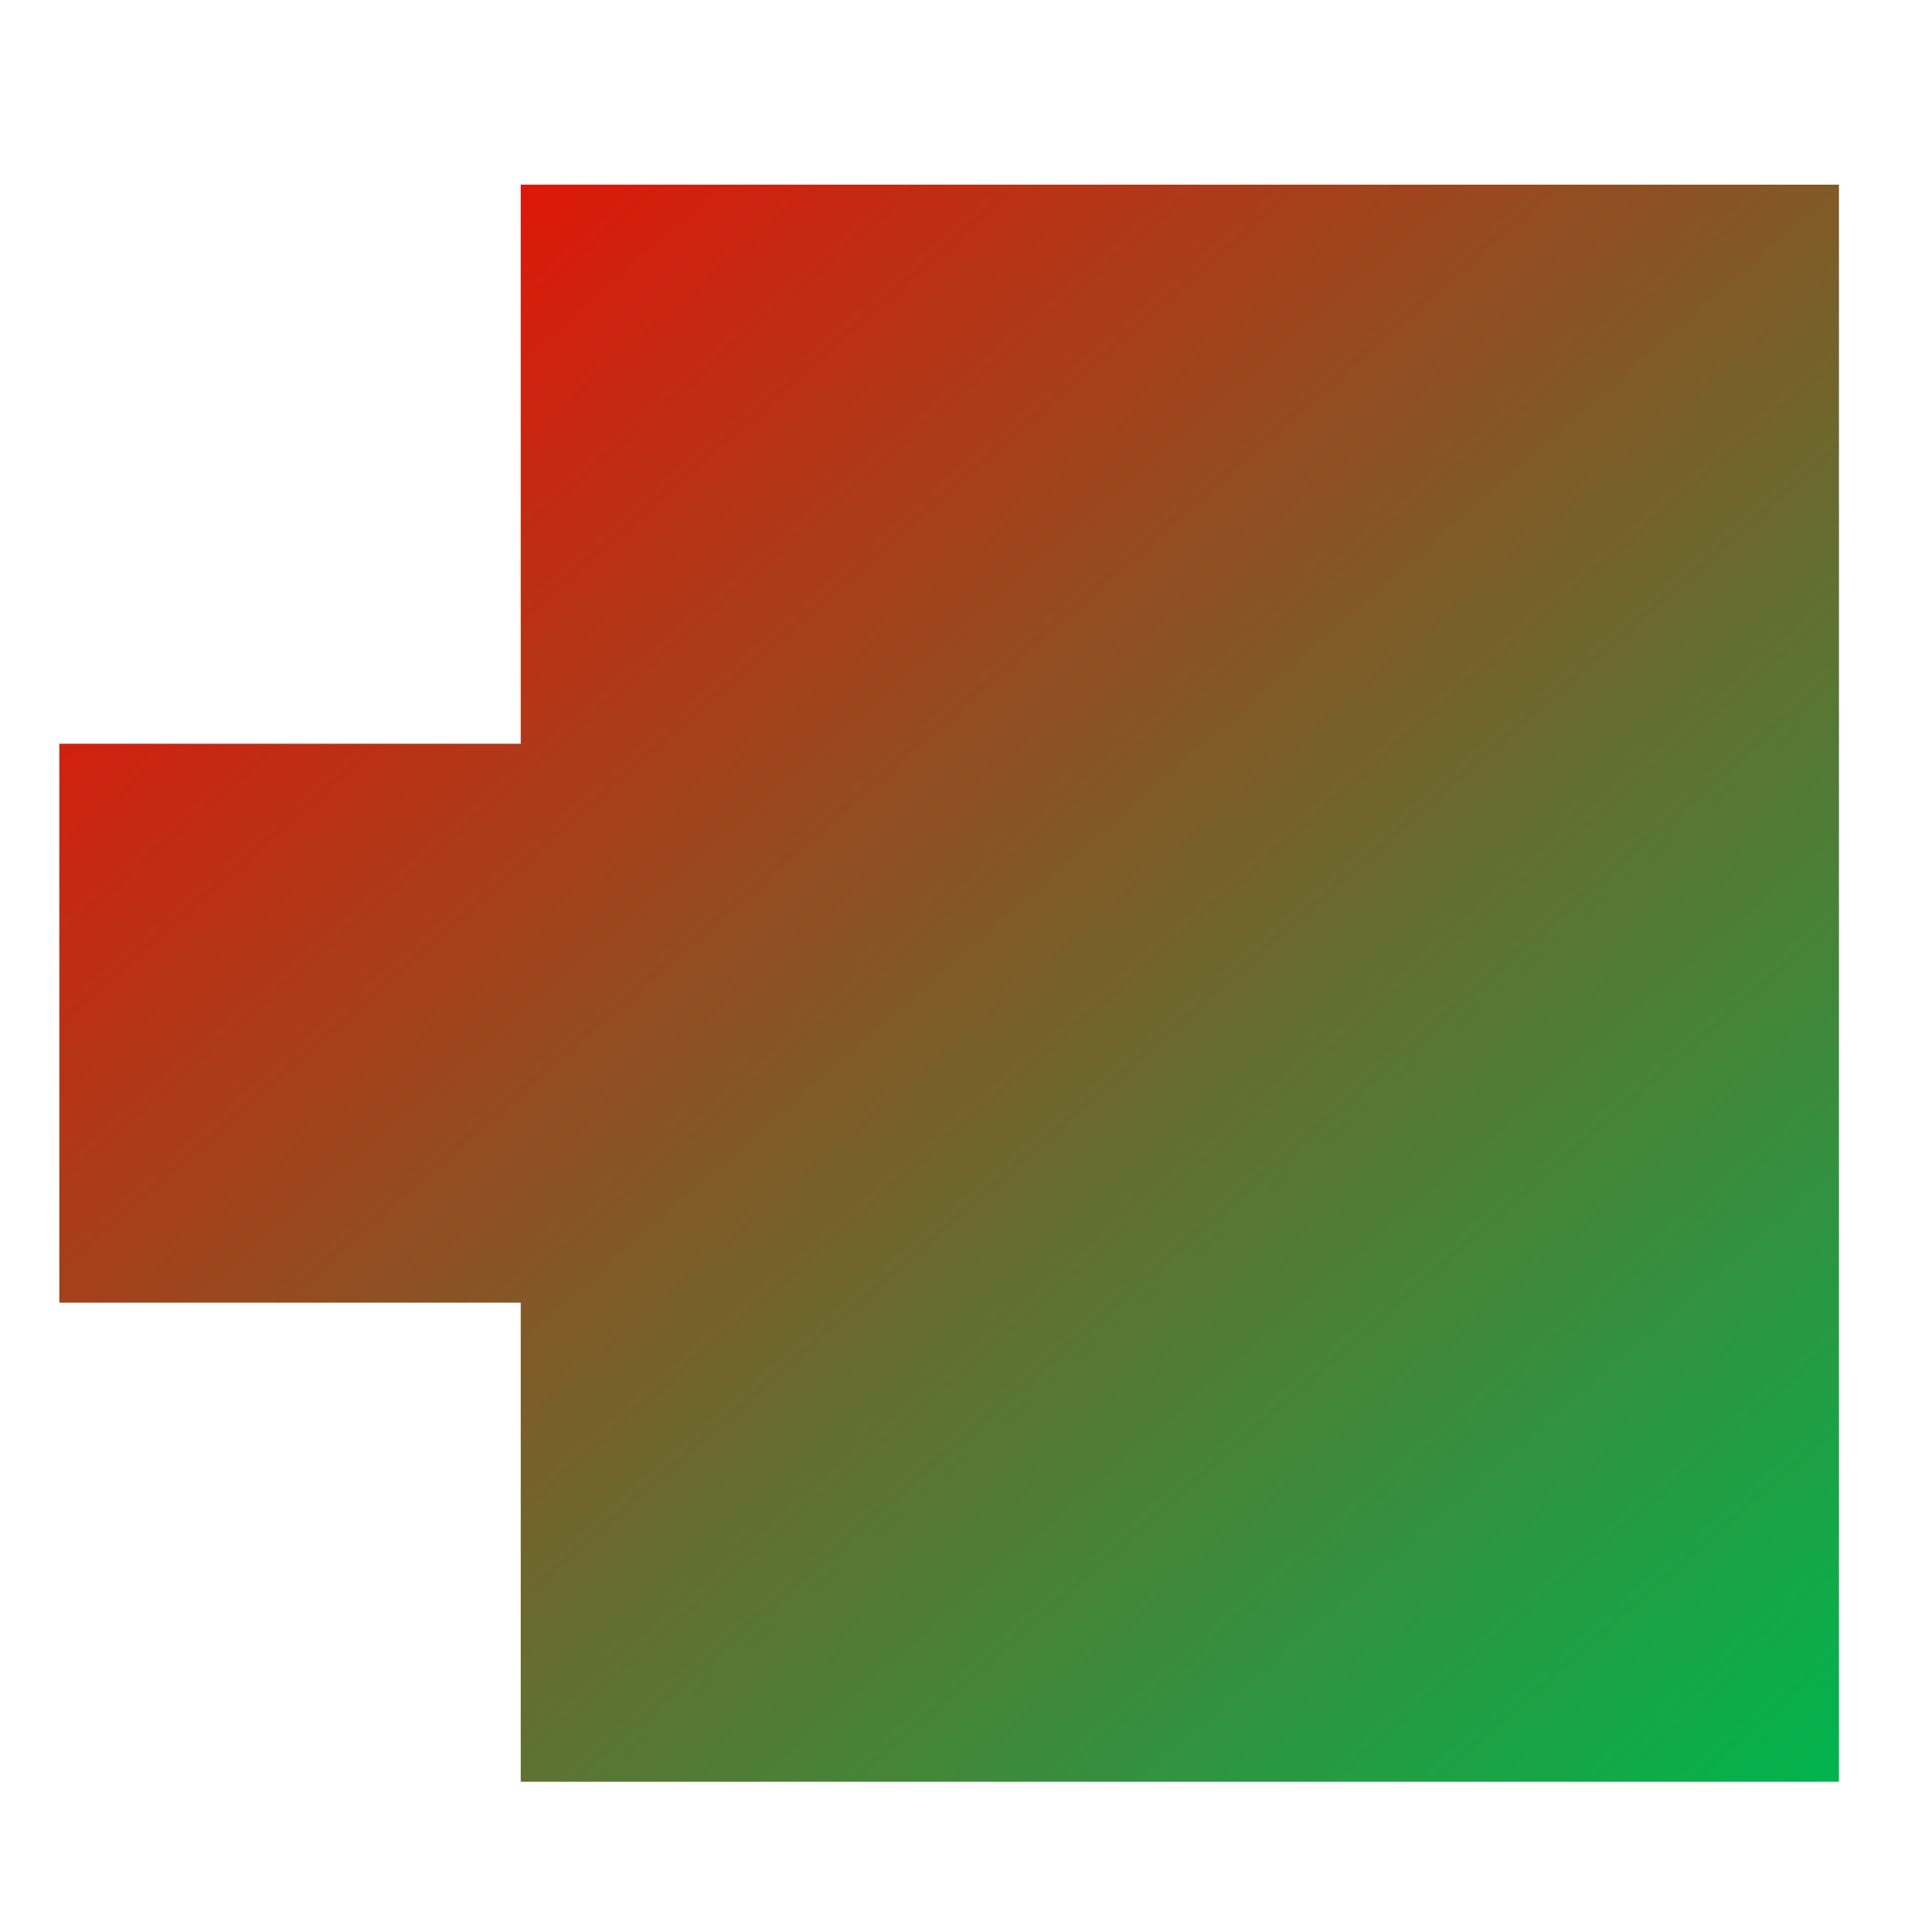 <svg xmlns="http://www.w3.org/2000/svg" xmlns:xlink="http://www.w3.org/1999/xlink" width="64" height="64" viewBox="0 0 64 64" version="1.1"><defs><linearGradient id="linear0" x1="100%" x2="0%" y1="100%" y2="0%"><stop offset="0%" style="stop-color:#00b54e; stop-opacity:1"/><stop offset="100%" style="stop-color:#ff0000; stop-opacity:1"/></linearGradient></defs><g id="surface1"><path style=" stroke:none;fill-rule:nonzero;fill:url(#linear0);" d="M 17.25 6.117 L 17.25 24.637 L 1.965 24.637 L 1.965 43.152 L 17.25 43.152 L 17.25 59.023 L 60.918 59.023 L 60.918 6.117 Z M 17.25 6.117 "/></g></svg>
